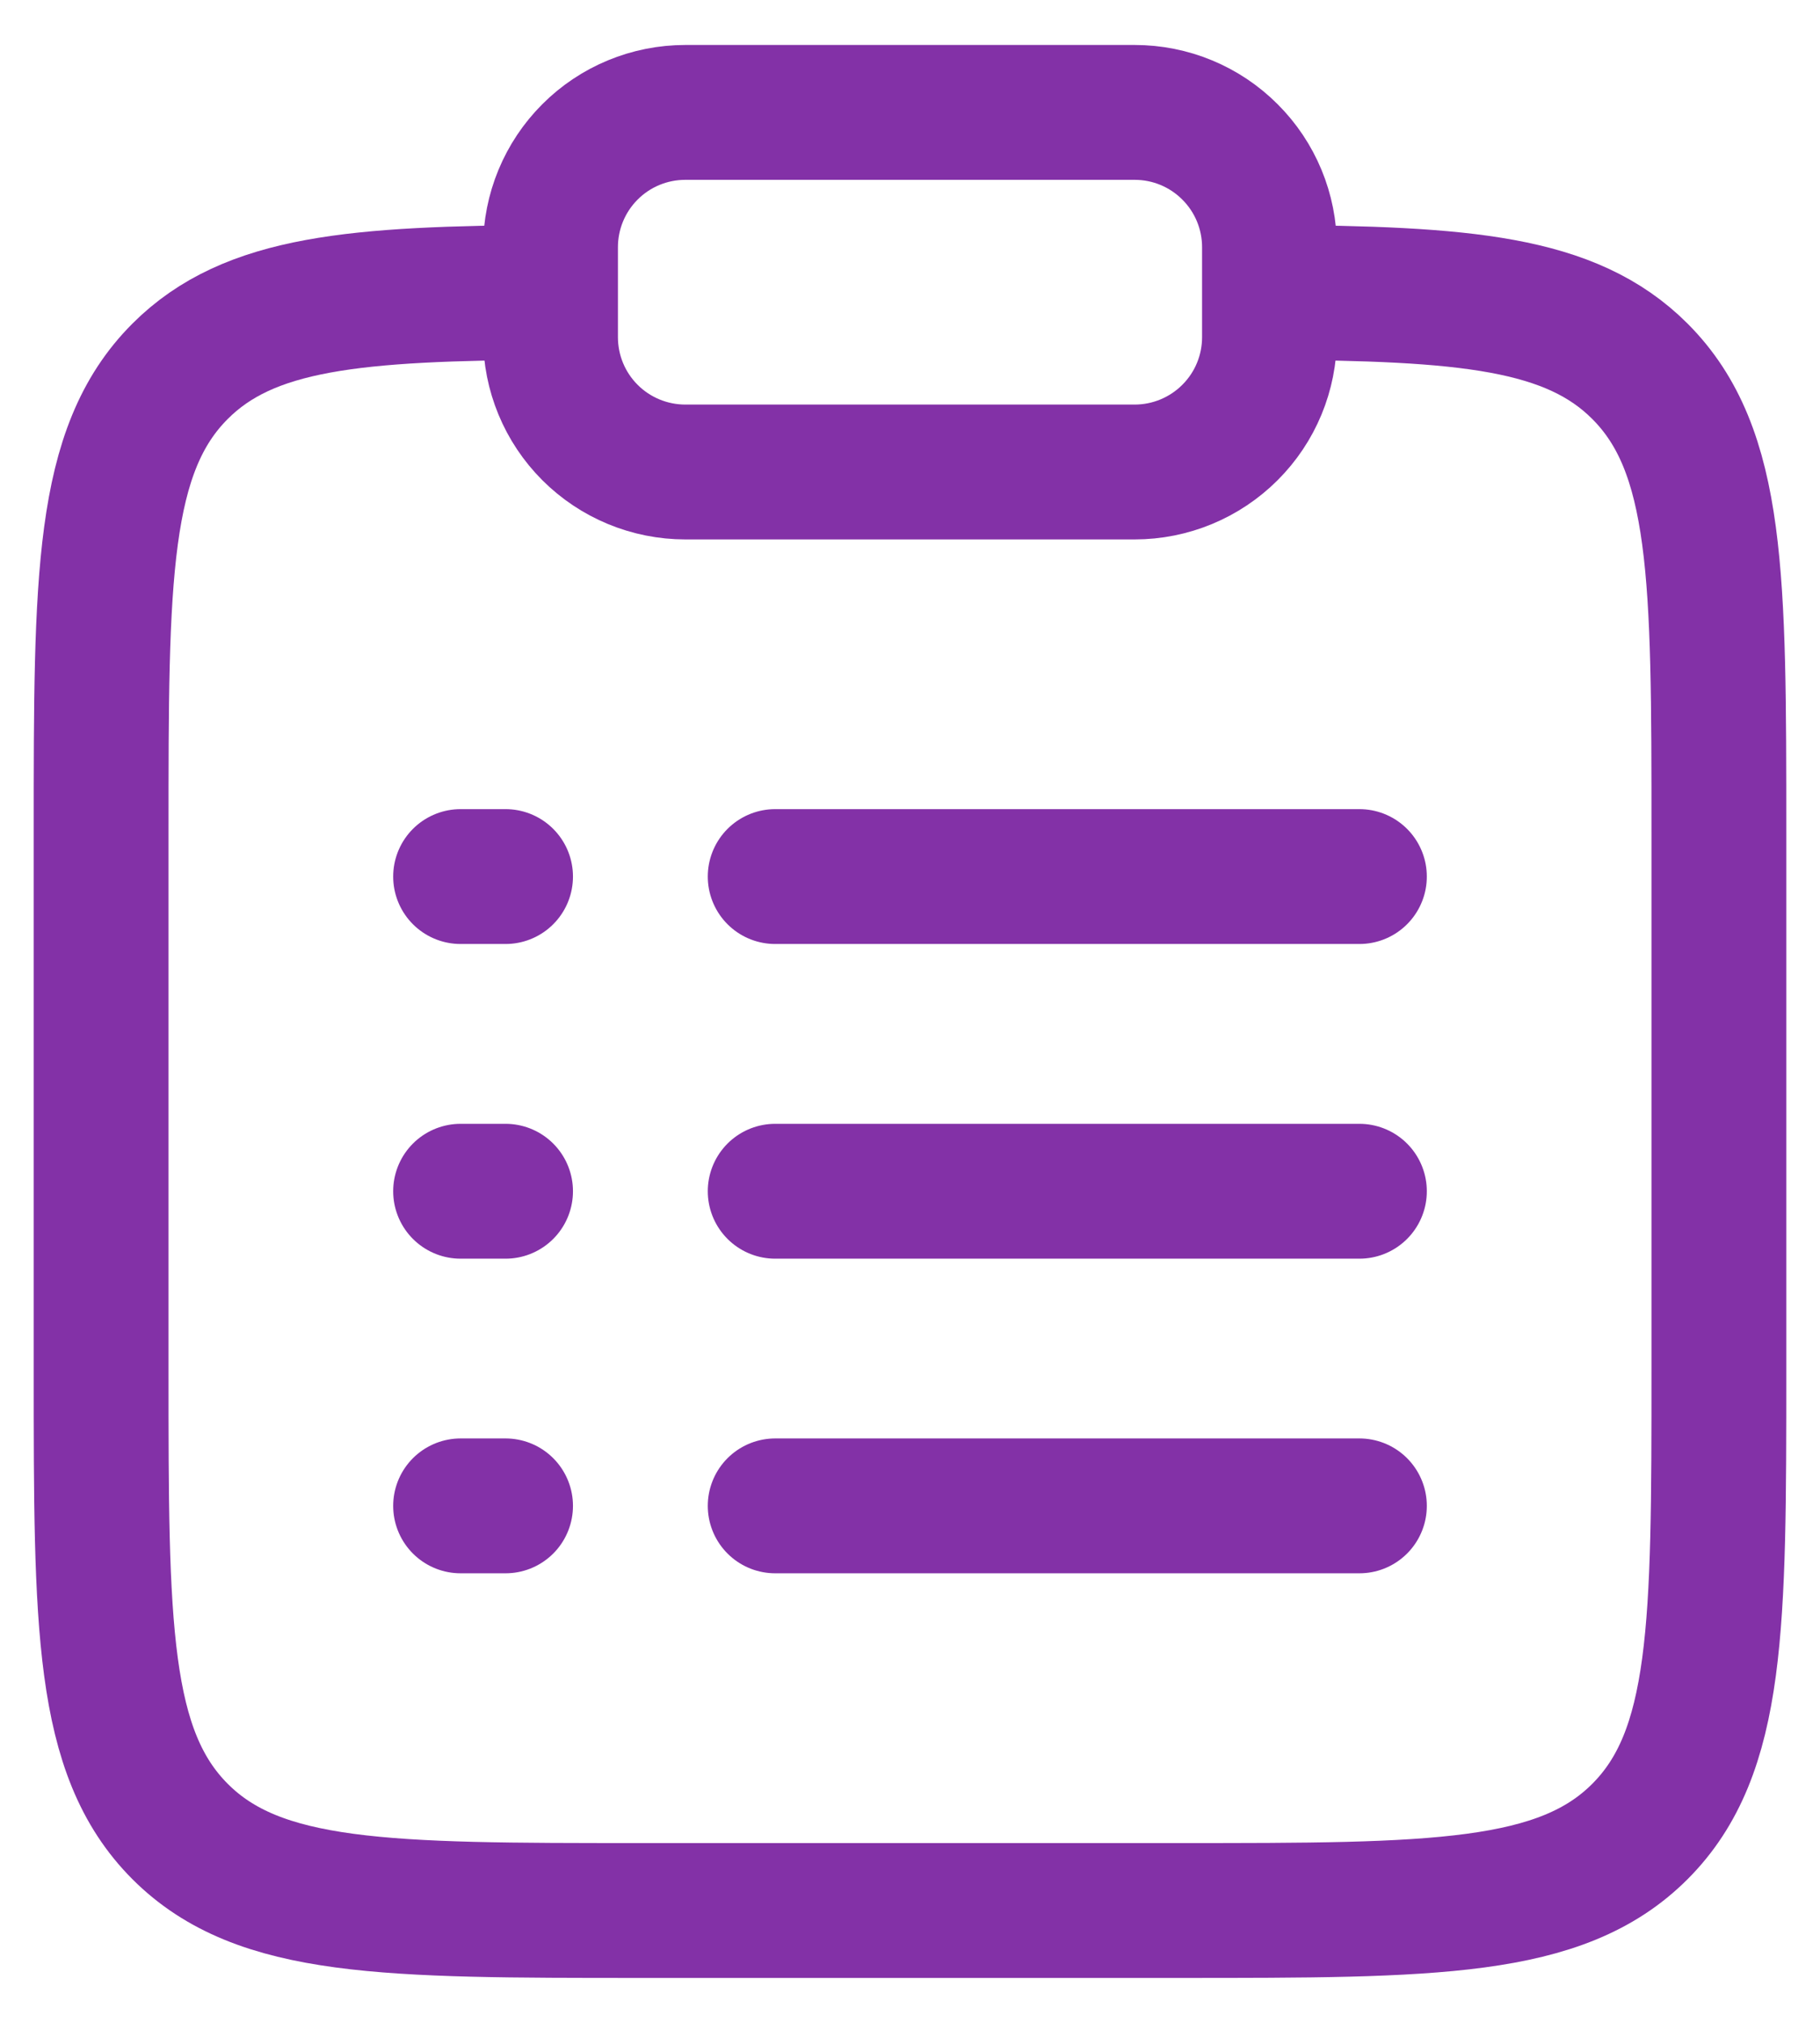 <svg width="27" height="30" viewBox="0 0 27 30" fill="none" xmlns="http://www.w3.org/2000/svg">
<g id="Group">
<path id="Vector" d="M18.833 4.336C21.733 4.352 23.304 4.482 24.328 5.506C25.5 6.678 25.5 8.563 25.5 12.334V20.334C25.5 24.105 25.5 25.991 24.328 27.163C23.157 28.334 21.271 28.334 17.5 28.334H9.5C5.729 28.334 3.843 28.334 2.672 27.163C1.5 25.989 1.5 24.105 1.5 20.334V12.334C1.5 8.563 1.5 6.678 2.672 5.506C3.696 4.482 5.267 4.352 8.167 4.336" stroke="#8331A7" stroke-width="2"/>
<path id="Vector_2" d="M11.5 17.667H20.167M6.833 17.667H7.5M6.833 13H7.5M6.833 22.333H7.5M11.5 13H20.167M11.5 22.333H20.167" stroke="#8331A7" stroke-width="2" stroke-linecap="round"/>
<path id="Vector_3" d="M8.167 3.667C8.167 3.136 8.377 2.628 8.752 2.253C9.127 1.877 9.636 1.667 10.167 1.667H16.833C17.364 1.667 17.872 1.877 18.247 2.253C18.623 2.628 18.833 3.136 18.833 3.667V5C18.833 5.531 18.623 6.039 18.247 6.414C17.872 6.789 17.364 7 16.833 7H10.167C9.636 7 9.127 6.789 8.752 6.414C8.377 6.039 8.167 5.531 8.167 5V3.667Z" stroke="#8331A7" stroke-width="2"/>
</g>
</svg>
